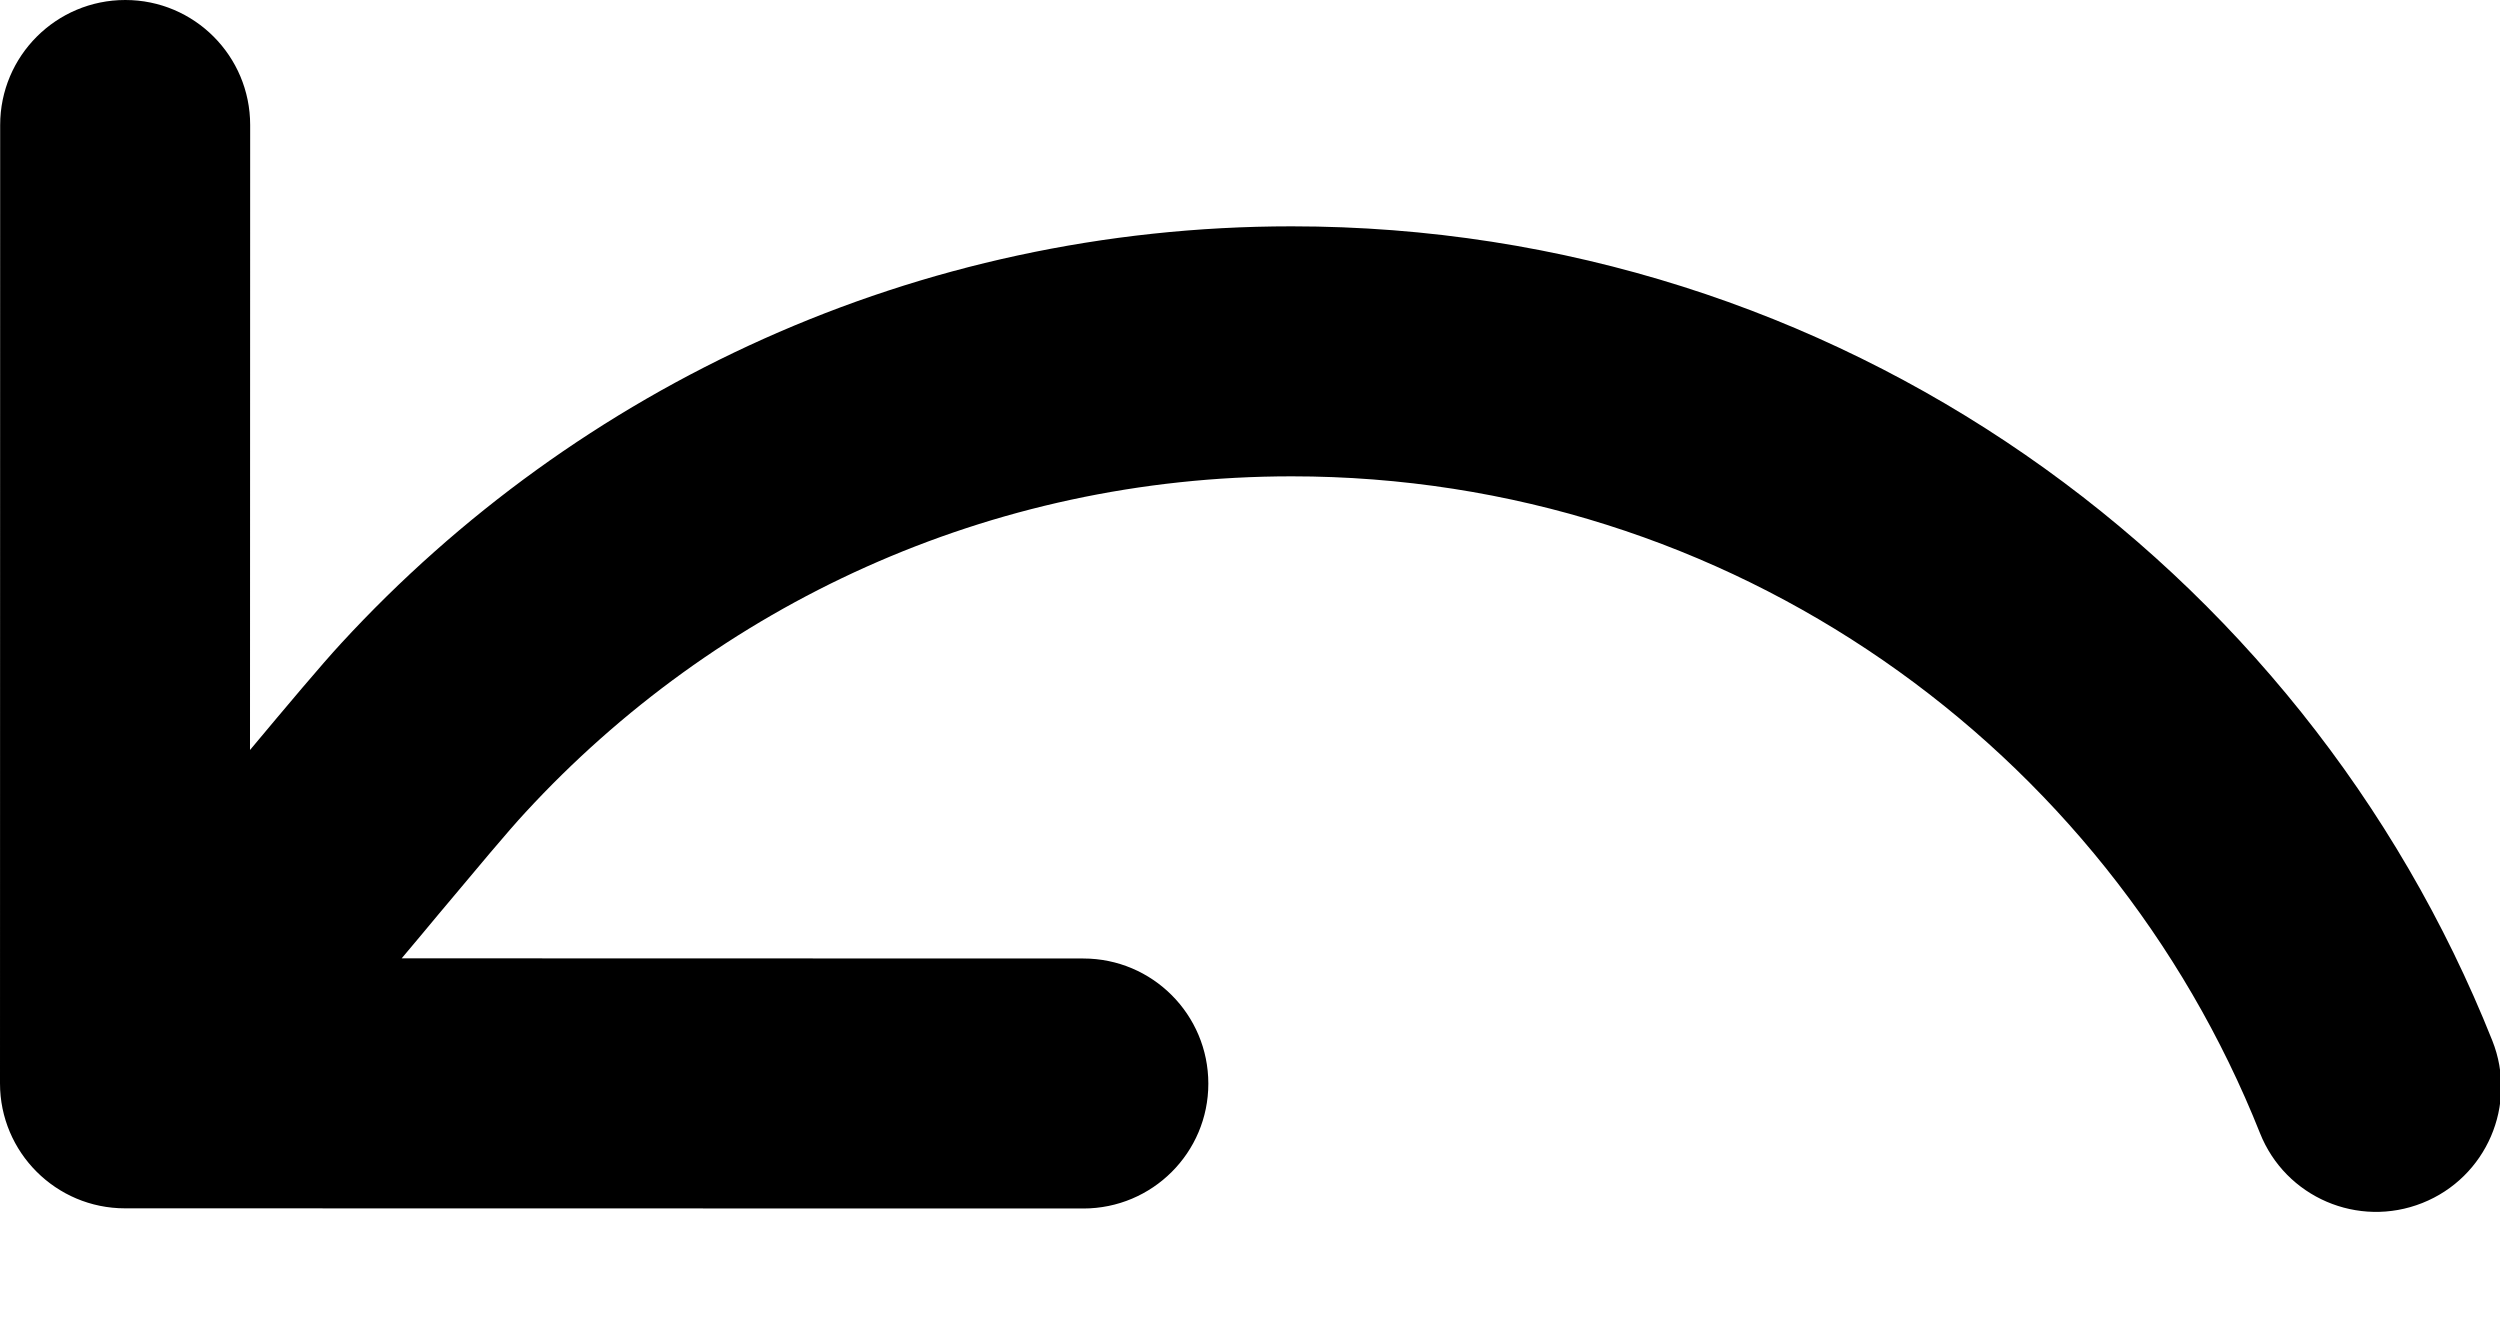 <svg width="15" height="8" viewBox="0 0 15 8" fill="none" xmlns="http://www.w3.org/2000/svg">
<path fill-rule="evenodd" clip-rule="evenodd" d="M0.75 7.25C0.336 7.25 -8.62909e-05 6.914 1.66375e-08 6.5L0.001 0.75C0.001 0.336 0.337 -8.62909e-05 0.752 1.66375e-08C1.166 8.63242e-05 1.501 0.336 1.501 0.75L1.5 4.5C1.725 4.231 1.928 3.989 2.048 3.859C3.463 2.322 5.495 1.358 7.75 1.358C11.02 1.358 13.815 3.383 14.954 6.244C15.107 6.629 14.919 7.065 14.534 7.218C14.149 7.371 13.713 7.184 13.56 6.799C12.641 4.488 10.385 2.858 7.75 2.858C5.931 2.858 4.295 3.634 3.152 4.875C3.048 4.987 2.863 5.209 2.63 5.487C2.561 5.57 2.487 5.659 2.41 5.75L6.5 5.751C6.914 5.751 7.25 6.087 7.25 6.502C7.25 6.916 6.914 7.251 6.5 7.251L0.75 7.25Z" fill="black"/>
</svg>
